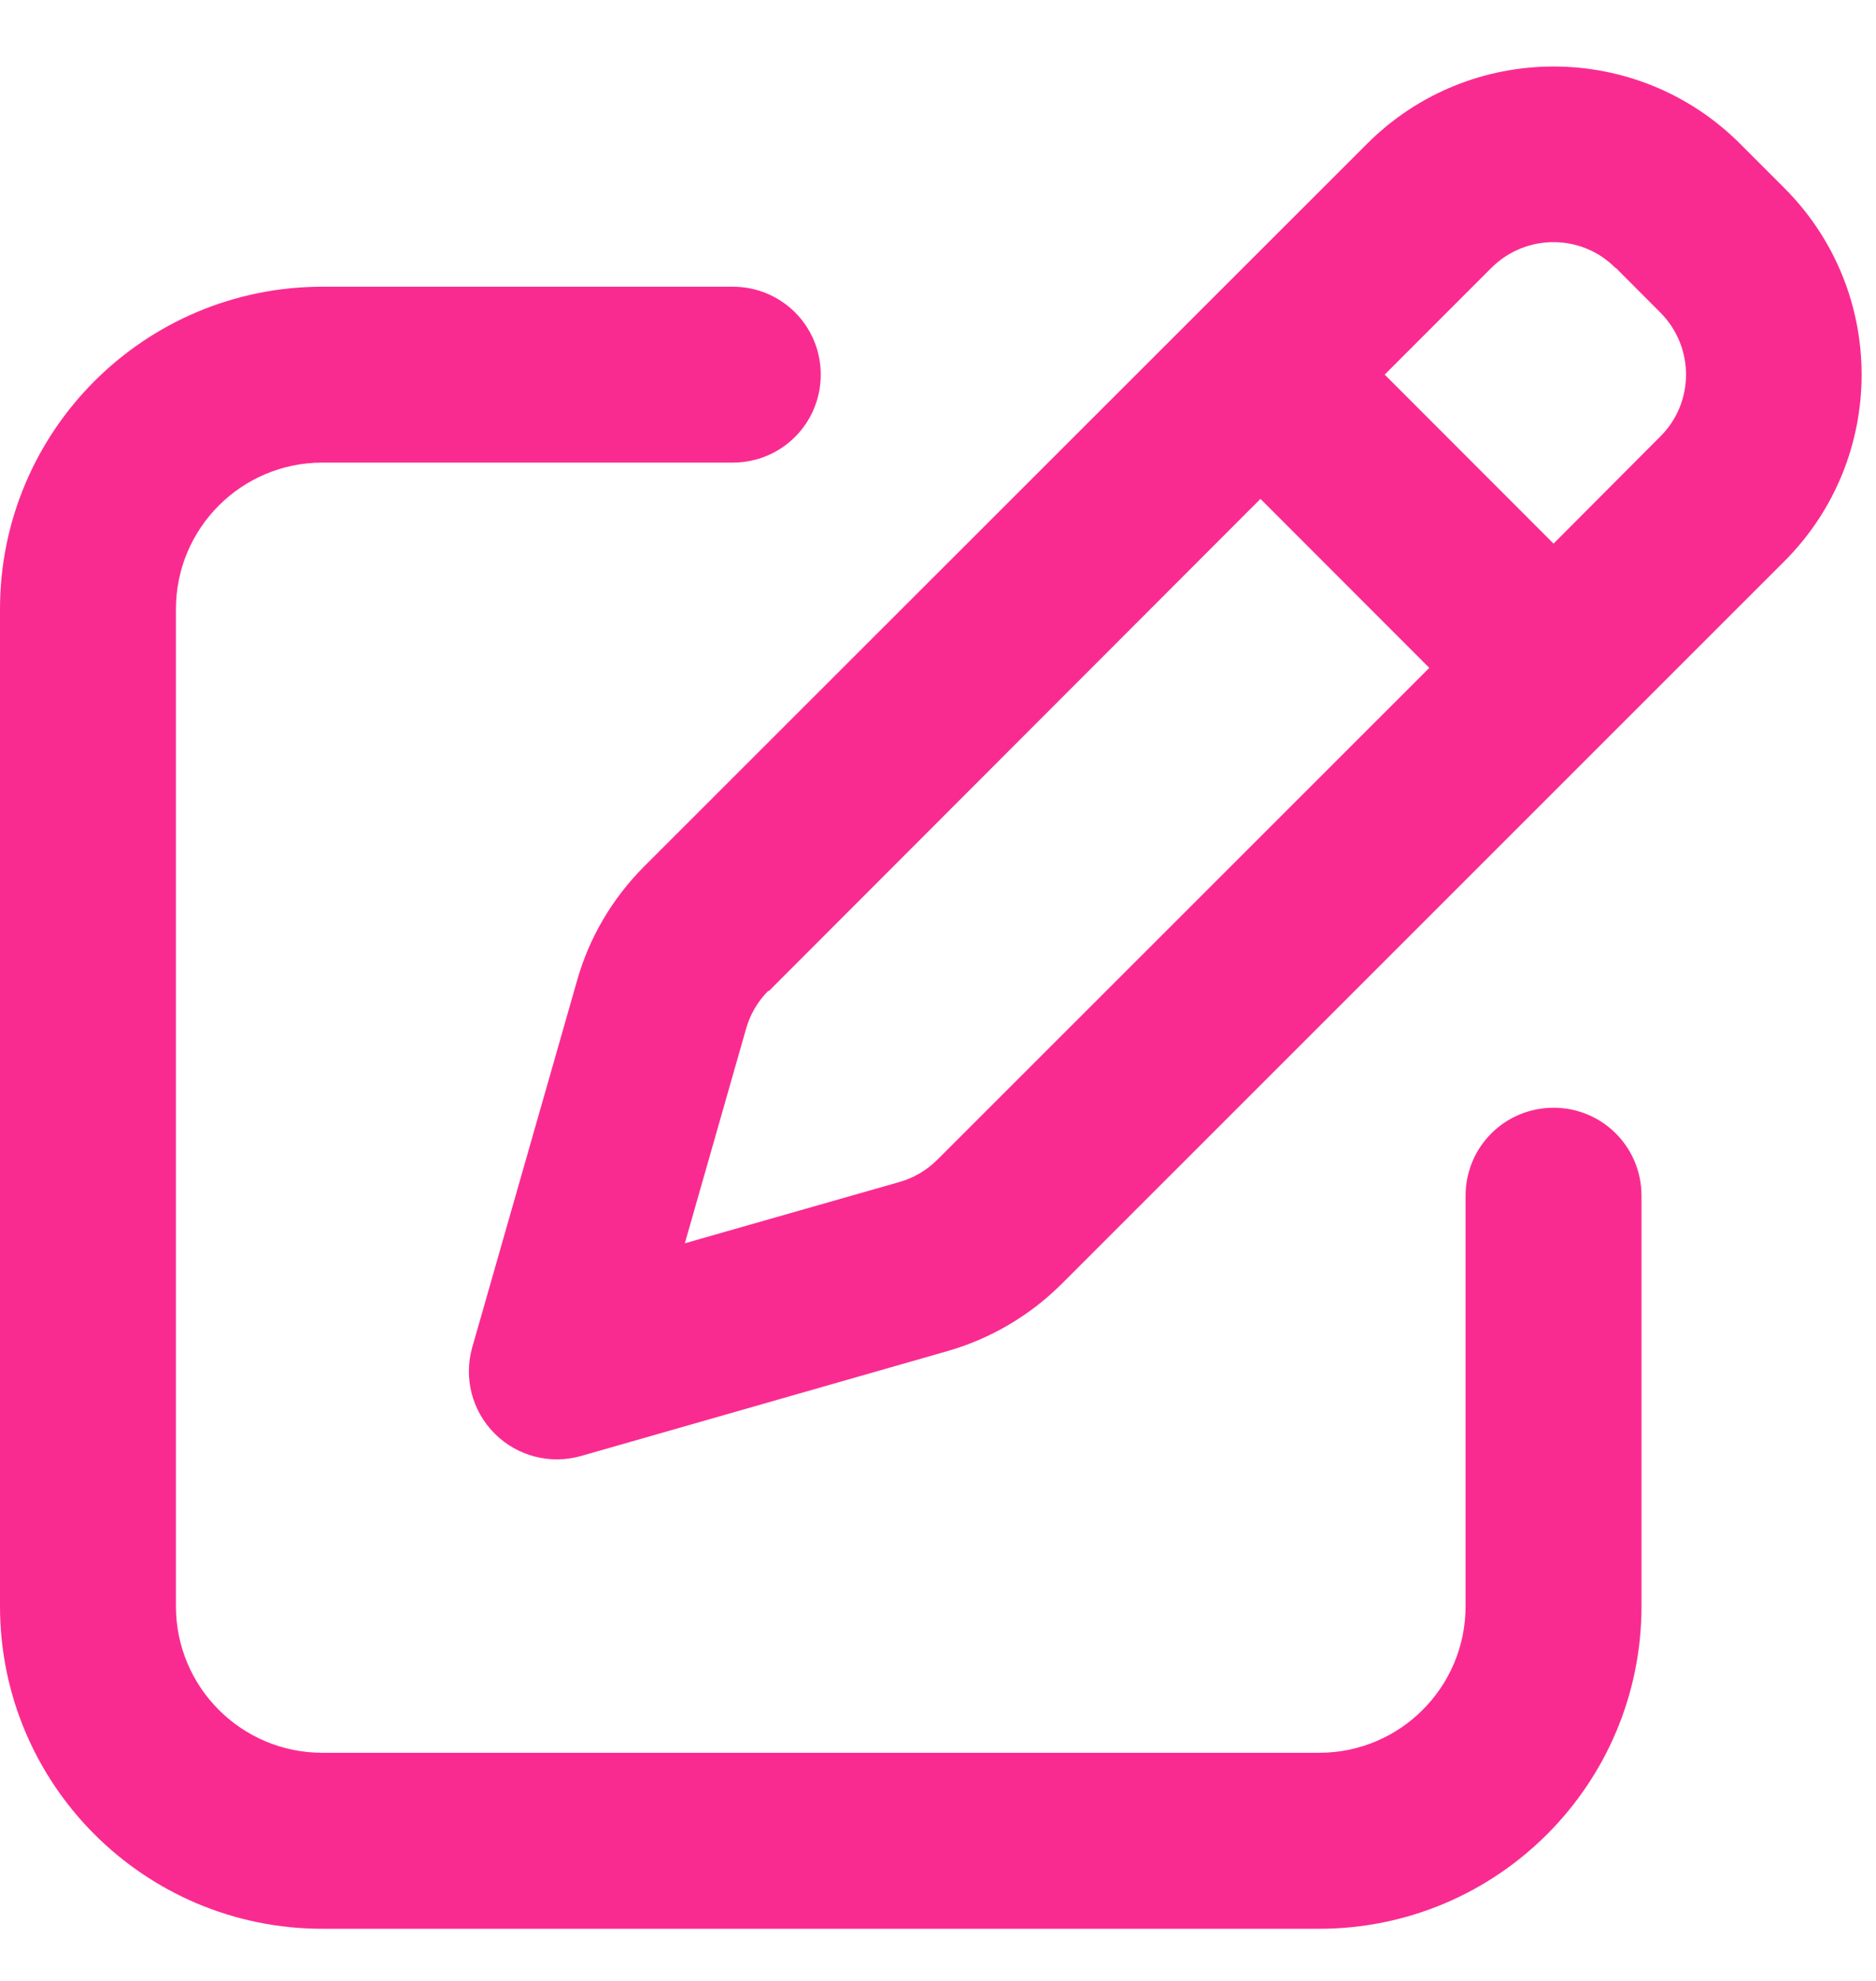 <svg width="18" height="19" viewBox="0 0 18 19" fill="none" xmlns="http://www.w3.org/2000/svg">
    <path d="M15.504 2.57L15.929 2.996C16.26 3.326 16.26 3.861 15.929 4.188L14.906 5.214L13.286 3.593L14.309 2.57C14.639 2.24 15.173 2.24 15.5 2.57H15.504ZM7.376 9.507L12.094 4.785L13.714 6.406L8.993 11.124C8.891 11.226 8.764 11.3 8.627 11.338L6.571 11.925L7.158 9.869C7.196 9.732 7.27 9.605 7.372 9.503L7.376 9.507ZM13.117 1.379L6.18 8.311C5.875 8.617 5.653 8.993 5.537 9.405L4.532 12.92C4.447 13.216 4.528 13.532 4.746 13.75C4.964 13.968 5.28 14.049 5.576 13.965L9.091 12.959C9.506 12.84 9.882 12.618 10.185 12.316L17.121 5.383C18.109 4.395 18.109 2.792 17.121 1.804L16.696 1.379C15.708 0.391 14.105 0.391 13.117 1.379ZM3.094 2.75C1.385 2.75 0 4.135 0 5.843V15.406C0 17.115 1.385 18.5 3.094 18.5H12.656C14.365 18.5 15.75 17.115 15.75 15.406V11.469C15.75 11.001 15.374 10.625 14.906 10.625C14.439 10.625 14.062 11.001 14.062 11.469V15.406C14.062 16.183 13.433 16.812 12.656 16.812H3.094C2.317 16.812 1.688 16.183 1.688 15.406V5.843C1.688 5.066 2.317 4.437 3.094 4.437H7.031C7.499 4.437 7.875 4.061 7.875 3.593C7.875 3.126 7.499 2.75 7.031 2.75H3.094Z" fill="#FA2B90"/>
    </svg>
    